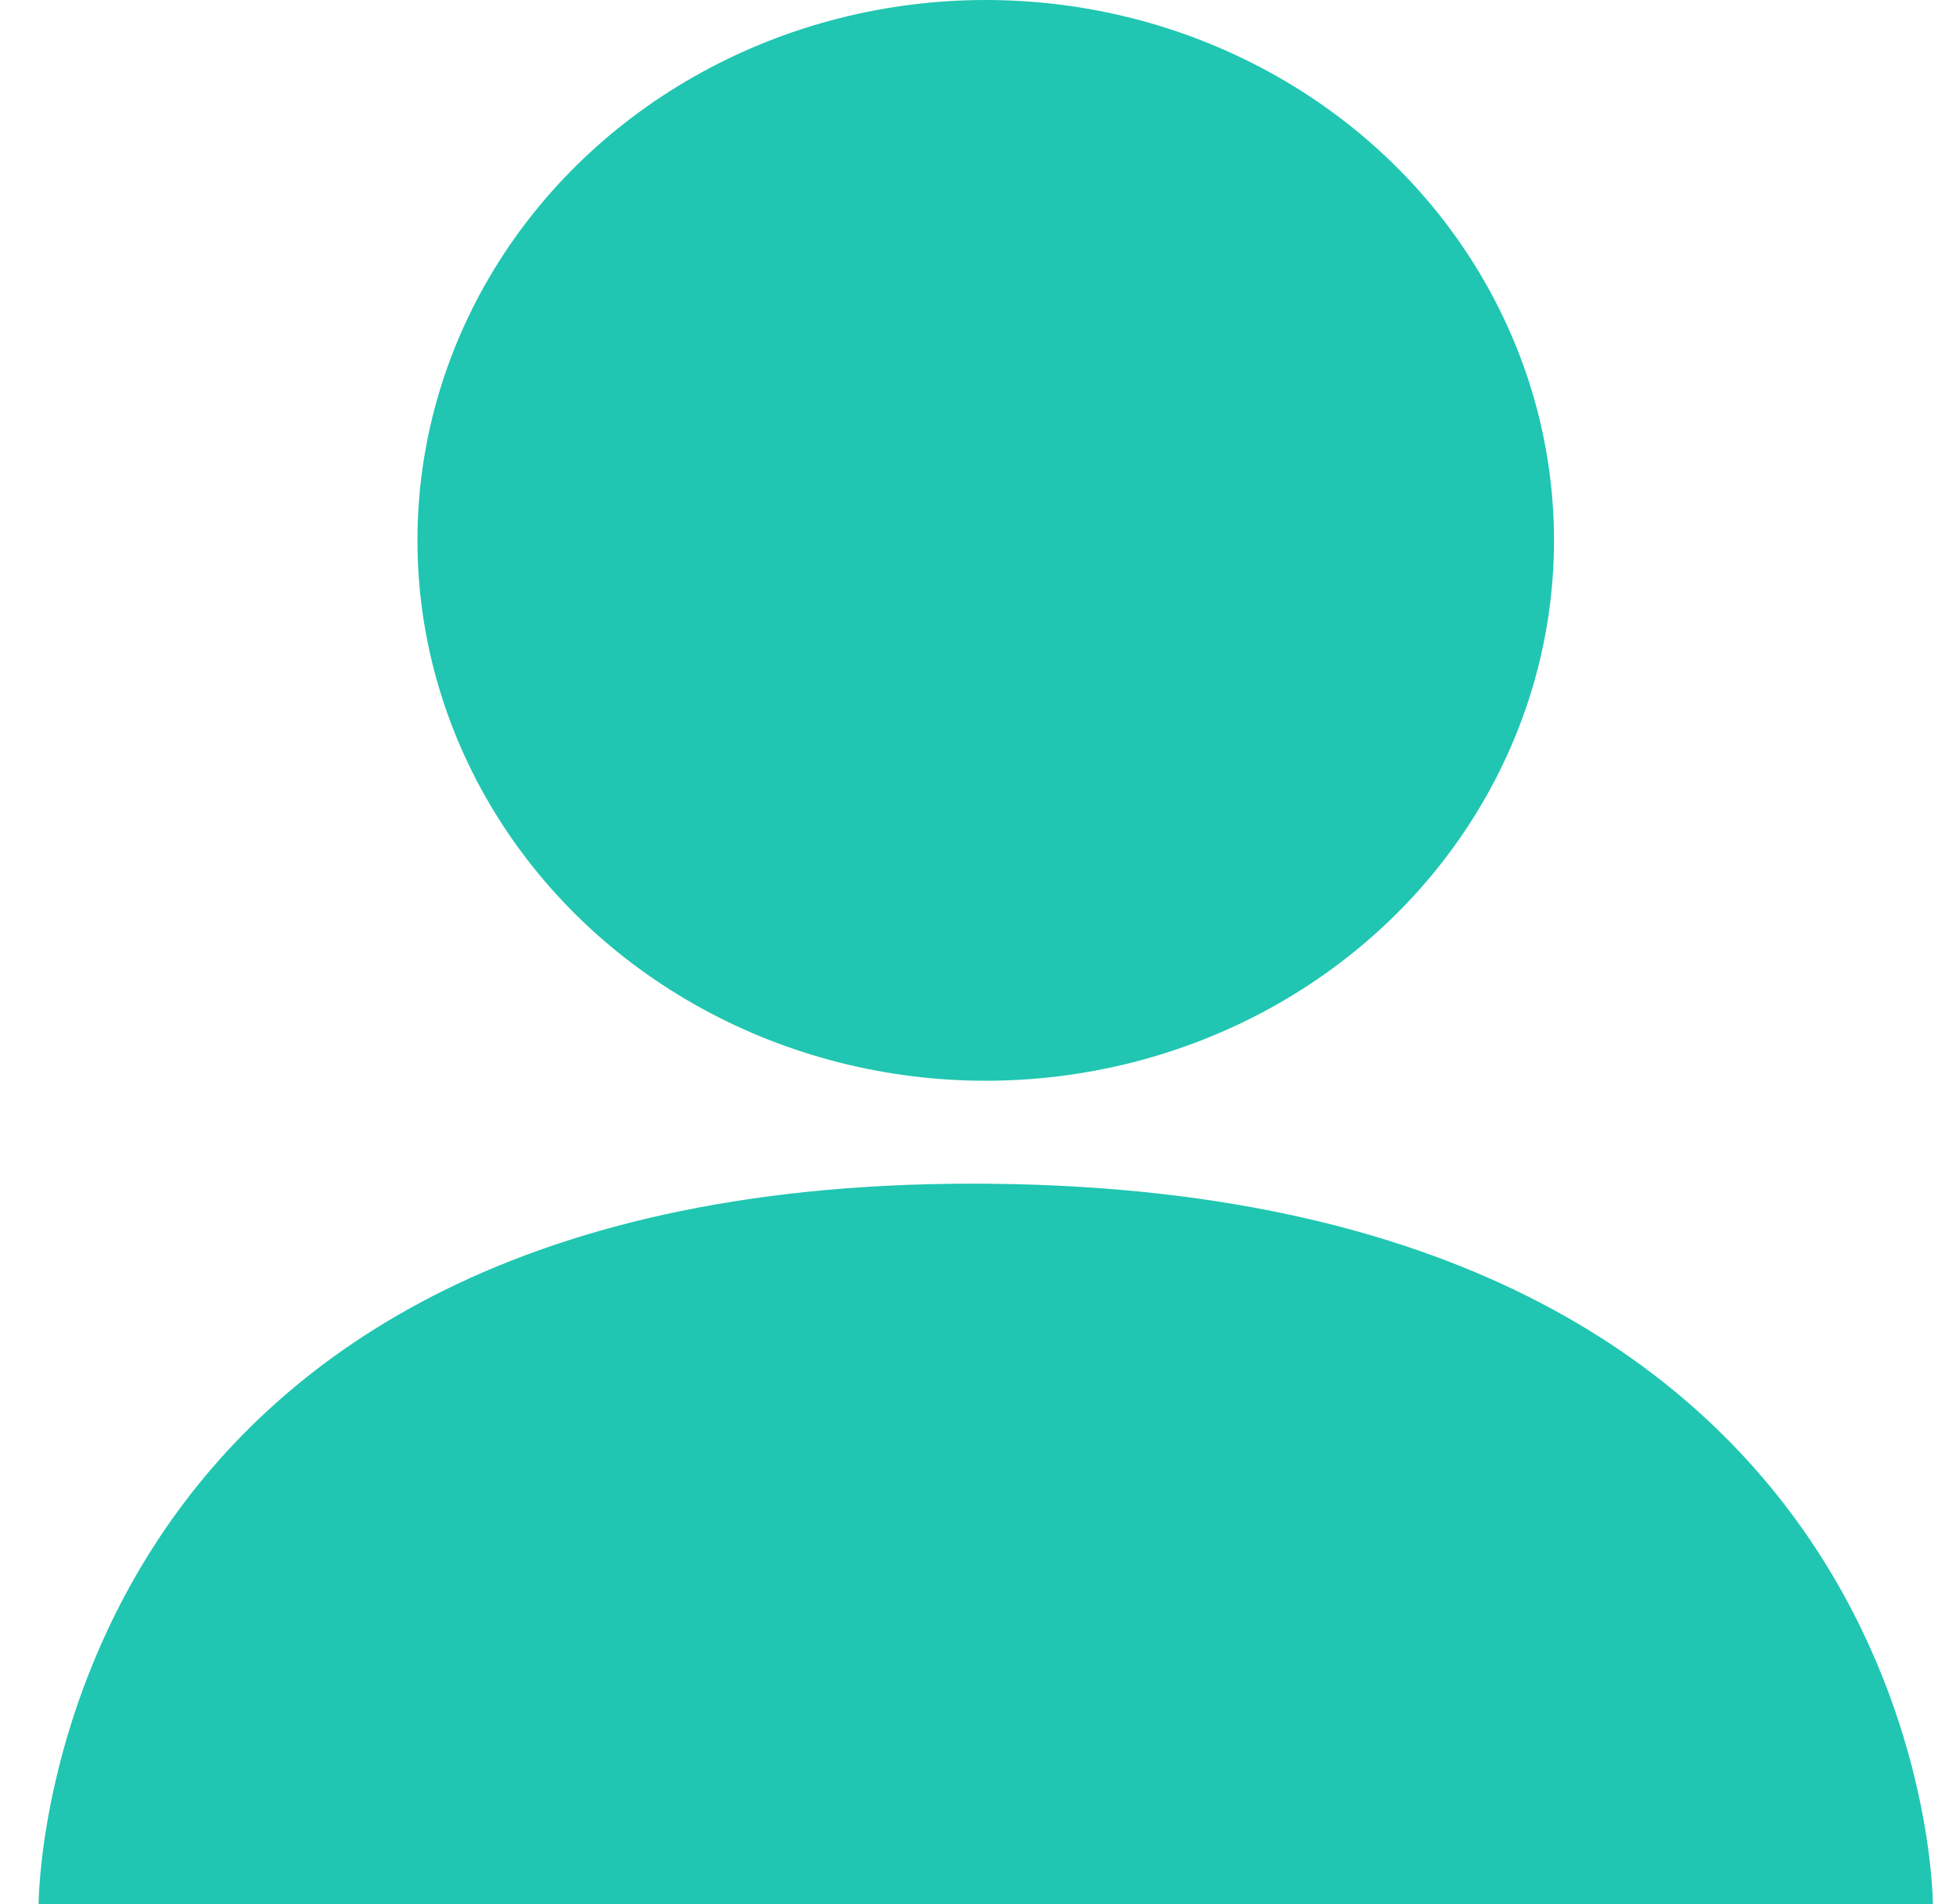 <svg width="38" height="37" viewBox="0 0 38 37" fill="none" xmlns="http://www.w3.org/2000/svg">
<ellipse cx="19.15" cy="10.5" rx="11.04" ry="10.5" fill="#20C6B1"/>
<path d="M0.75 37H37.551C37.551 37 37.551 23 18.884 23C0.75 23 0.75 37 0.75 37Z" fill="#20C6B1"/>
</svg>
